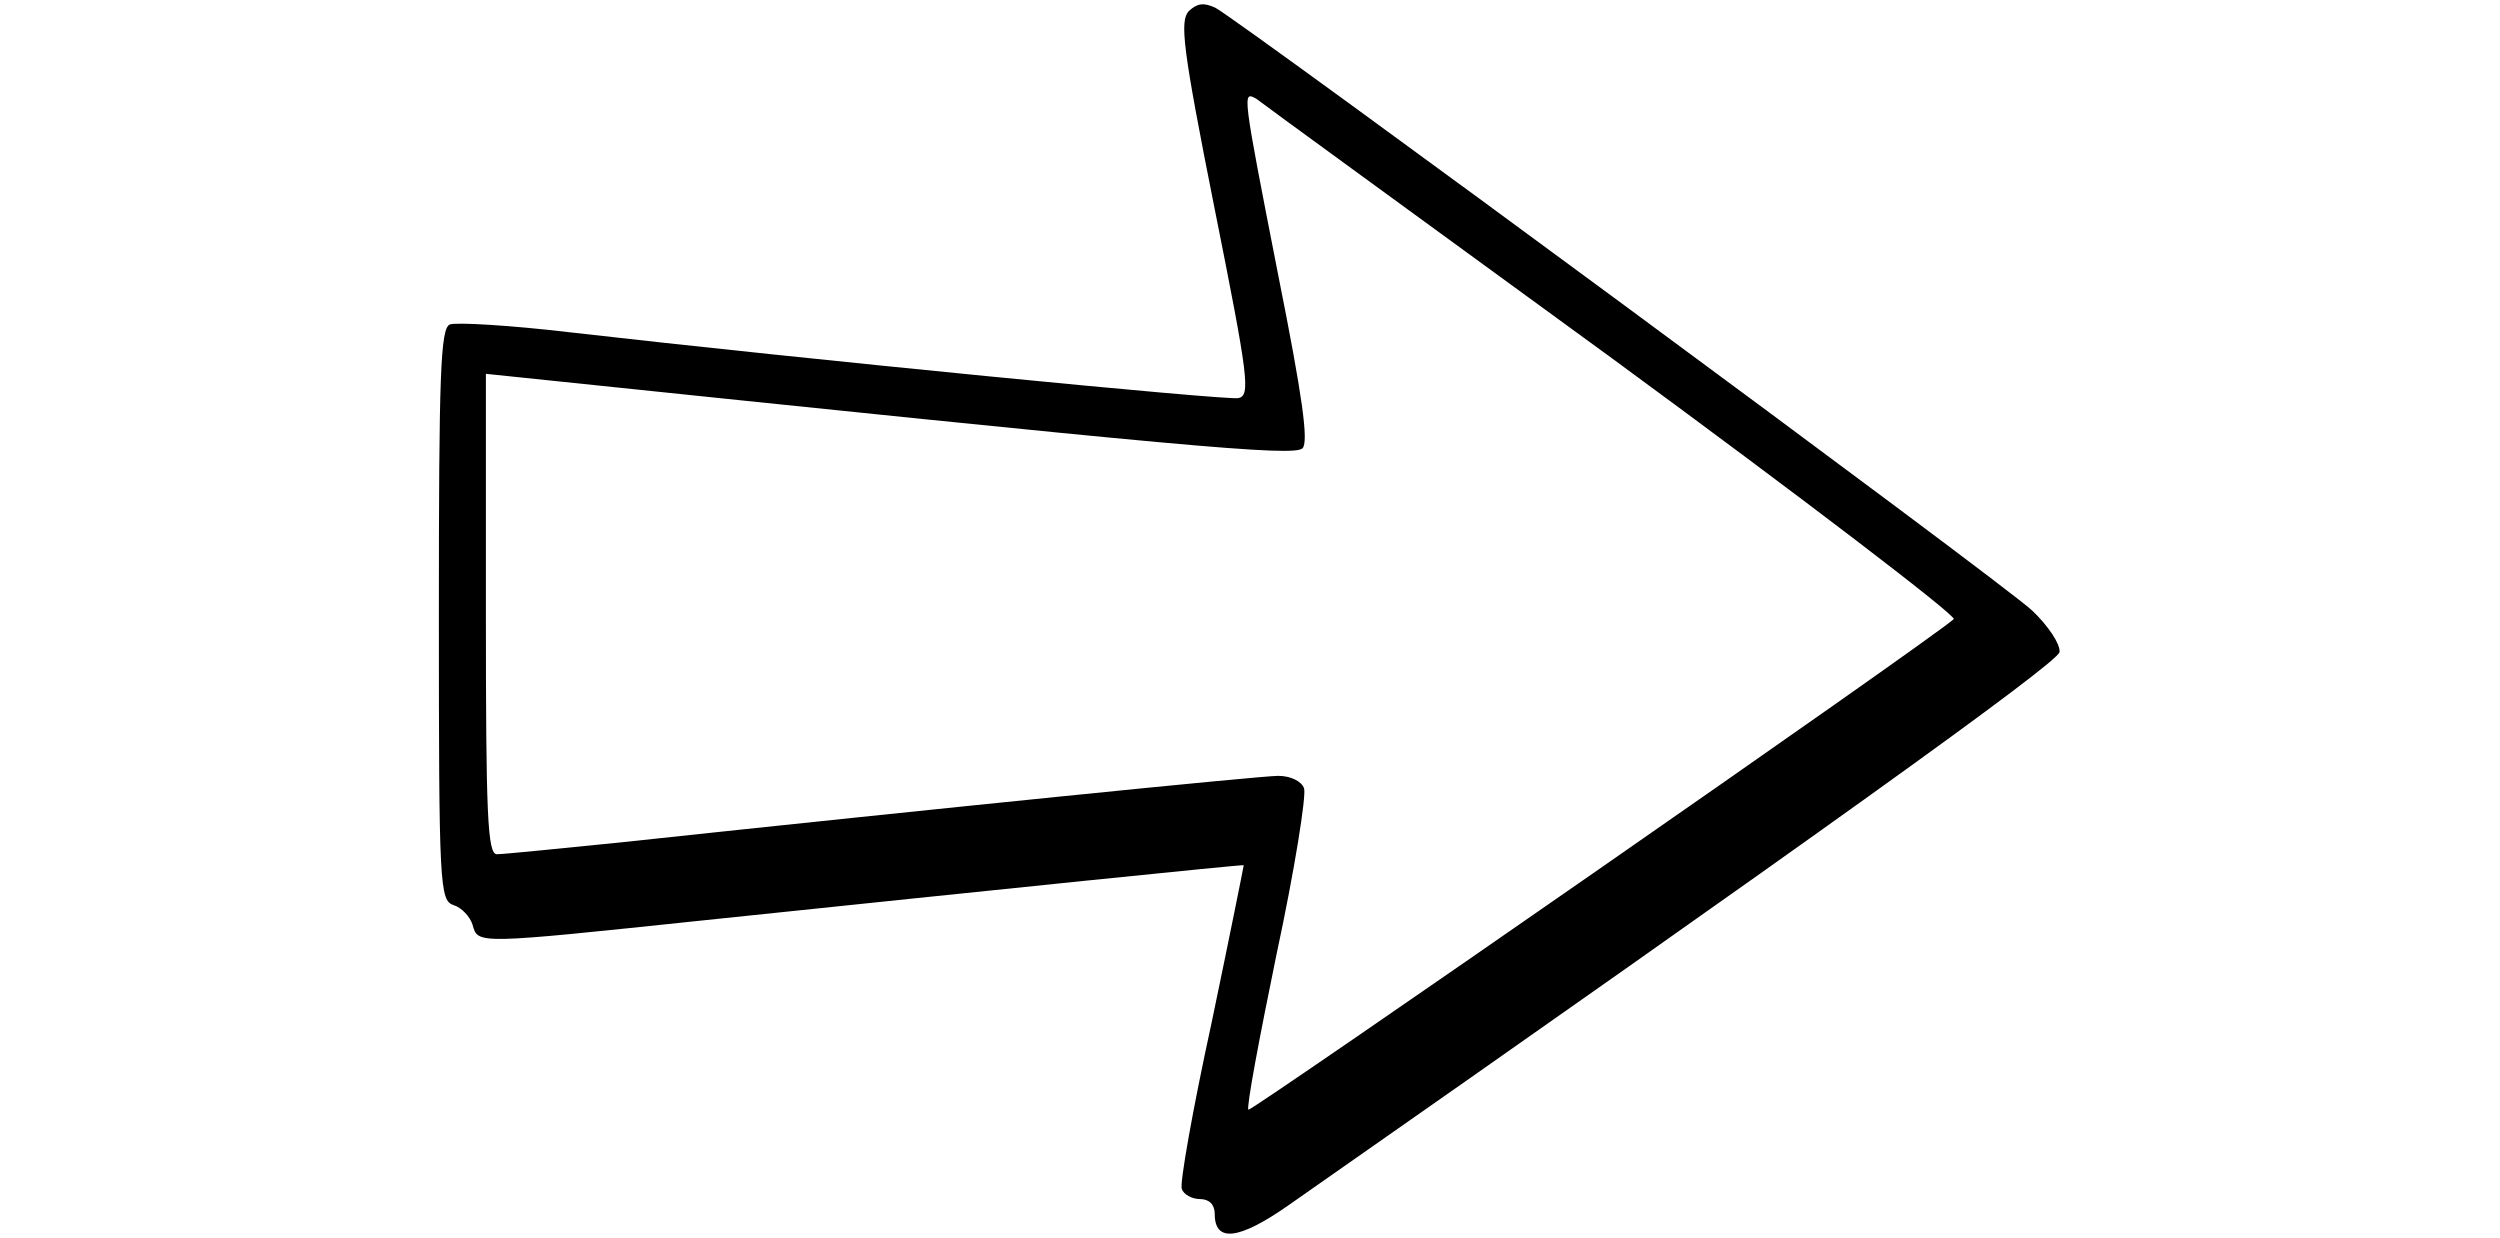 <?xml version="1.0" standalone="no"?>
<!DOCTYPE svg PUBLIC "-//W3C//DTD SVG 20010904//EN"
 "http://www.w3.org/TR/2001/REC-SVG-20010904/DTD/svg10.dtd">
<svg version="1.0" xmlns="http://www.w3.org/2000/svg"
 width="319pt" height="158pt" viewBox="0 0 319 158"
 preserveAspectRatio="xMidYMid meet">

<g transform="translate(0,158) scale(0.1,-0.1)"
fill="#000000" stroke="none">
<path d="M1517 1566 c-12 -13 -8 -47 33 -253 43 -215 46 -238 30 -241 -16 -3
-557 50 -853 84 -76 9 -145 13 -153 10 -12 -5 -14 -63 -14 -370 0 -349 1 -365
19 -371 10 -3 21 -15 24 -25 7 -25 3 -25 298 6 373 39 684 71 686 70 0 -1 -18
-91 -41 -201 -24 -110 -41 -206 -38 -212 2 -7 13 -13 23 -13 12 0 19 -7 19
-19 0 -37 31 -33 94 11 665 465 982 692 984 706 1 10 -14 33 -35 53 -37 35
-1003 747 -1042 769 -15 7 -23 6 -34 -4z m541 -444 c244 -179 439 -328 435
-332 -30 -27 -897 -629 -900 -626 -3 2 14 92 36 199 23 107 38 202 35 211 -3
9 -17 16 -33 16 -23 0 -439 -42 -840 -85 -79 -8 -149 -15 -157 -15 -12 0 -14
51 -14 306 l0 307 48 -5 c844 -88 983 -101 994 -90 8 8 0 66 -31 221 -46 235
-46 235 -28 225 6 -5 211 -154 455 -332z"/>
</g>
</svg>
